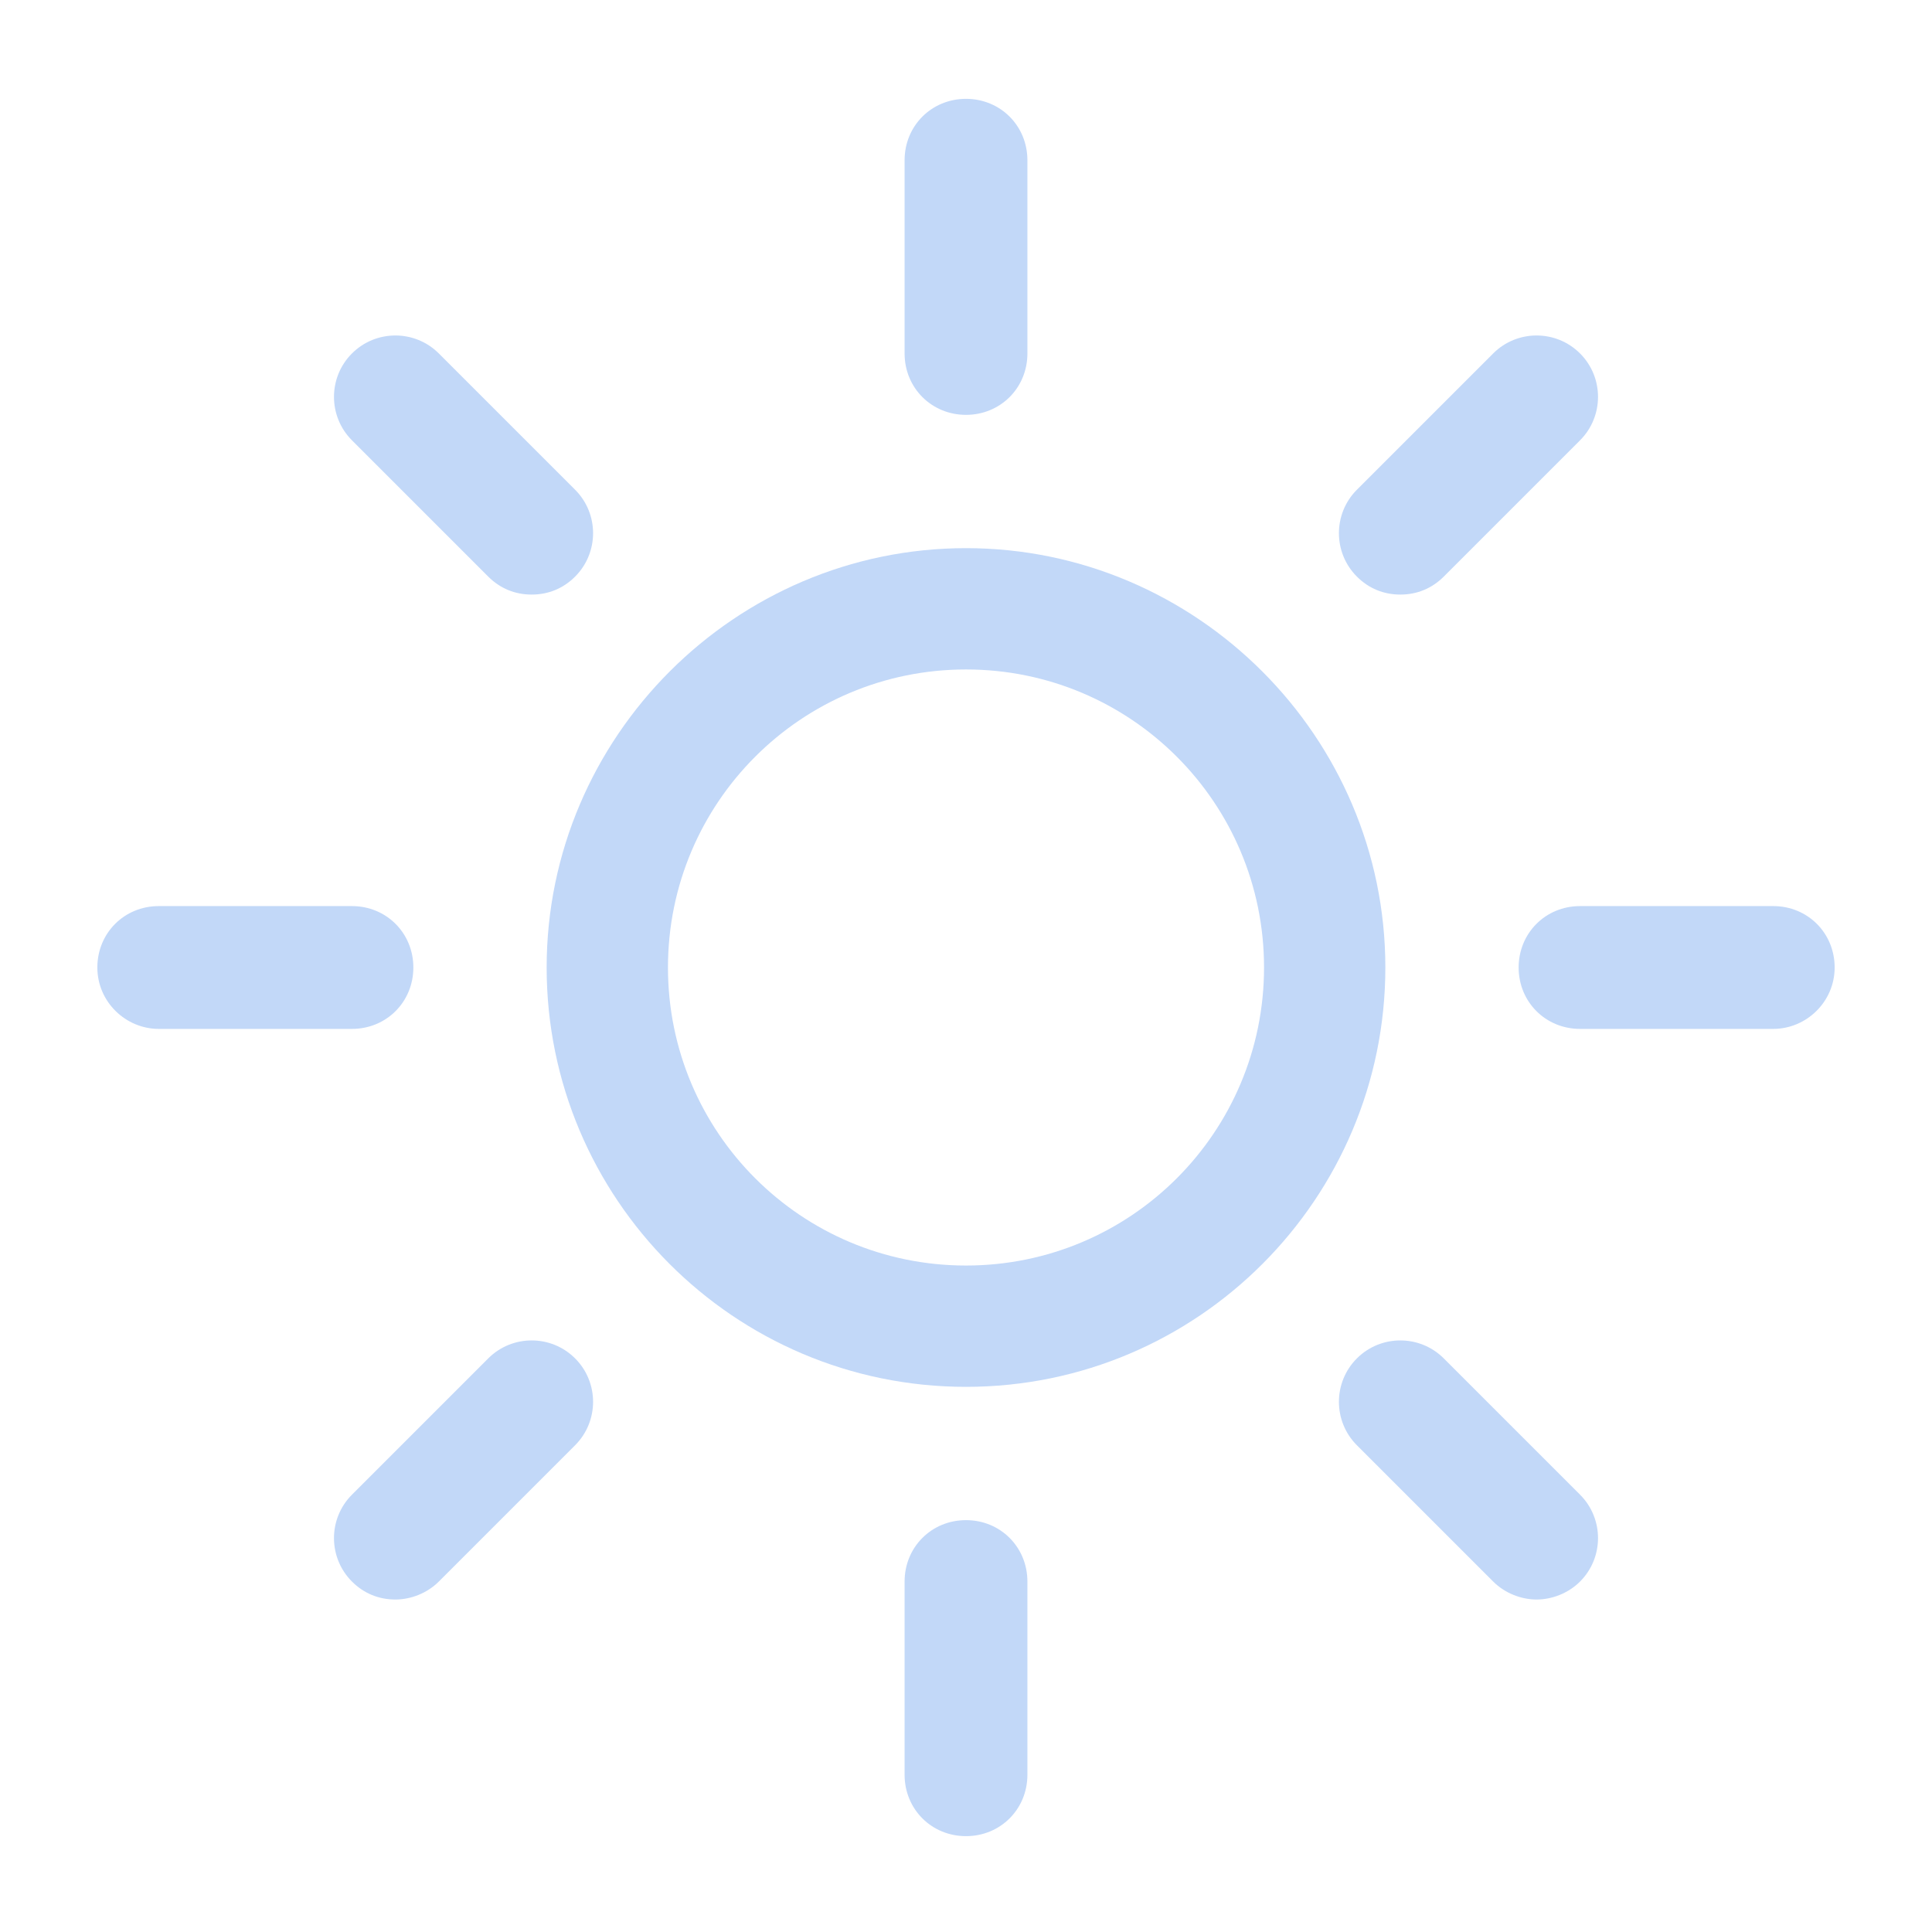 <?xml version="1.0" encoding="utf-8"?>
<!-- Generator: Adobe Illustrator 23.0.3, SVG Export Plug-In . SVG Version: 6.00 Build 0)  -->
<svg version="1.1" id="Layer_1" xmlns="http://www.w3.org/2000/svg" xmlns:xlink="http://www.w3.org/1999/xlink" x="0px" y="0px"
	 viewBox="0 0 129 129" style="enable-background:new 0 0 129 129;" xml:space="preserve">
<style type="text/css">
	.st0{fill:#C2D8F8;}
</style>
<g>
	<g>
		<path class="st0" d="M64.5,92.6c15.5,0,28-12.6,28-28s-12.6-28-28-28s-28,12.6-28,28S49,92.6,64.5,92.6z M64.5,44.7
			c11,0,19.9,8.9,19.9,19.9s-8.9,19.9-19.9,19.9s-19.9-8.9-19.9-19.9S53.5,44.7,64.5,44.7z"/>
		<path class="st0" d="M68.6,23.6V10.7c0-2.3-1.8-4.1-4.1-4.1s-4.1,1.8-4.1,4.1v12.9c0,2.3,1.8,4.1,4.1,4.1
			C66.8,27.7,68.6,25.9,68.6,23.6z"/>
		<path class="st0" d="M60.4,105.6v12.9c0,2.3,1.8,4.1,4.1,4.1c2.3,0,4.1-1.8,4.1-4.1v-12.9c0-2.3-1.8-4.1-4.1-4.1
			S60.4,103.3,60.4,105.6z"/>
		<path class="st0" d="M96.4,38.5l9.1-9.1c1.6-1.6,1.6-4.2,0-5.8c-1.6-1.6-4.2-1.6-5.8,0l-9.1,9.1c-1.6,1.6-1.6,4.2,0,5.8
			c0.8,0.8,1.8,1.2,2.9,1.2S95.6,39.3,96.4,38.5z"/>
		<path class="st0" d="M23.5,105.6c0.8,0.8,1.8,1.2,2.9,1.2c1,0,2.1-0.4,2.9-1.2l9.1-9.1c1.6-1.6,1.6-4.2,0-5.8
			c-1.6-1.6-4.2-1.6-5.8,0l-9.1,9.1C21.9,101.4,21.9,104,23.5,105.6z"/>
		<path class="st0" d="M122.5,64.6c0-2.3-1.8-4.1-4.1-4.1h-12.9c-2.3,0-4.1,1.8-4.1,4.1c0,2.3,1.8,4.1,4.1,4.1h12.9
			C120.6,68.7,122.5,66.9,122.5,64.6z"/>
		<path class="st0" d="M10.6,68.7h12.9c2.3,0,4.1-1.8,4.1-4.1c0-2.3-1.8-4.1-4.1-4.1H10.6c-2.3,0-4.1,1.8-4.1,4.1
			C6.5,66.9,8.4,68.7,10.6,68.7z"/>
		<path class="st0" d="M102.6,106.8c1,0,2.1-0.4,2.9-1.2c1.6-1.6,1.6-4.2,0-5.8l-9.1-9.1c-1.6-1.6-4.2-1.6-5.8,0
			c-1.6,1.6-1.6,4.2,0,5.8l9.1,9.1C100.5,106.4,101.6,106.8,102.6,106.8z"/>
		<path class="st0" d="M38.4,38.5c1.6-1.6,1.6-4.2,0-5.8l-9.1-9.1c-1.6-1.6-4.2-1.6-5.8,0c-1.6,1.6-1.6,4.2,0,5.8l9.1,9.1
			c0.8,0.8,1.8,1.2,2.9,1.2S37.6,39.3,38.4,38.5z"/>
	</g>
</g>
</svg>
